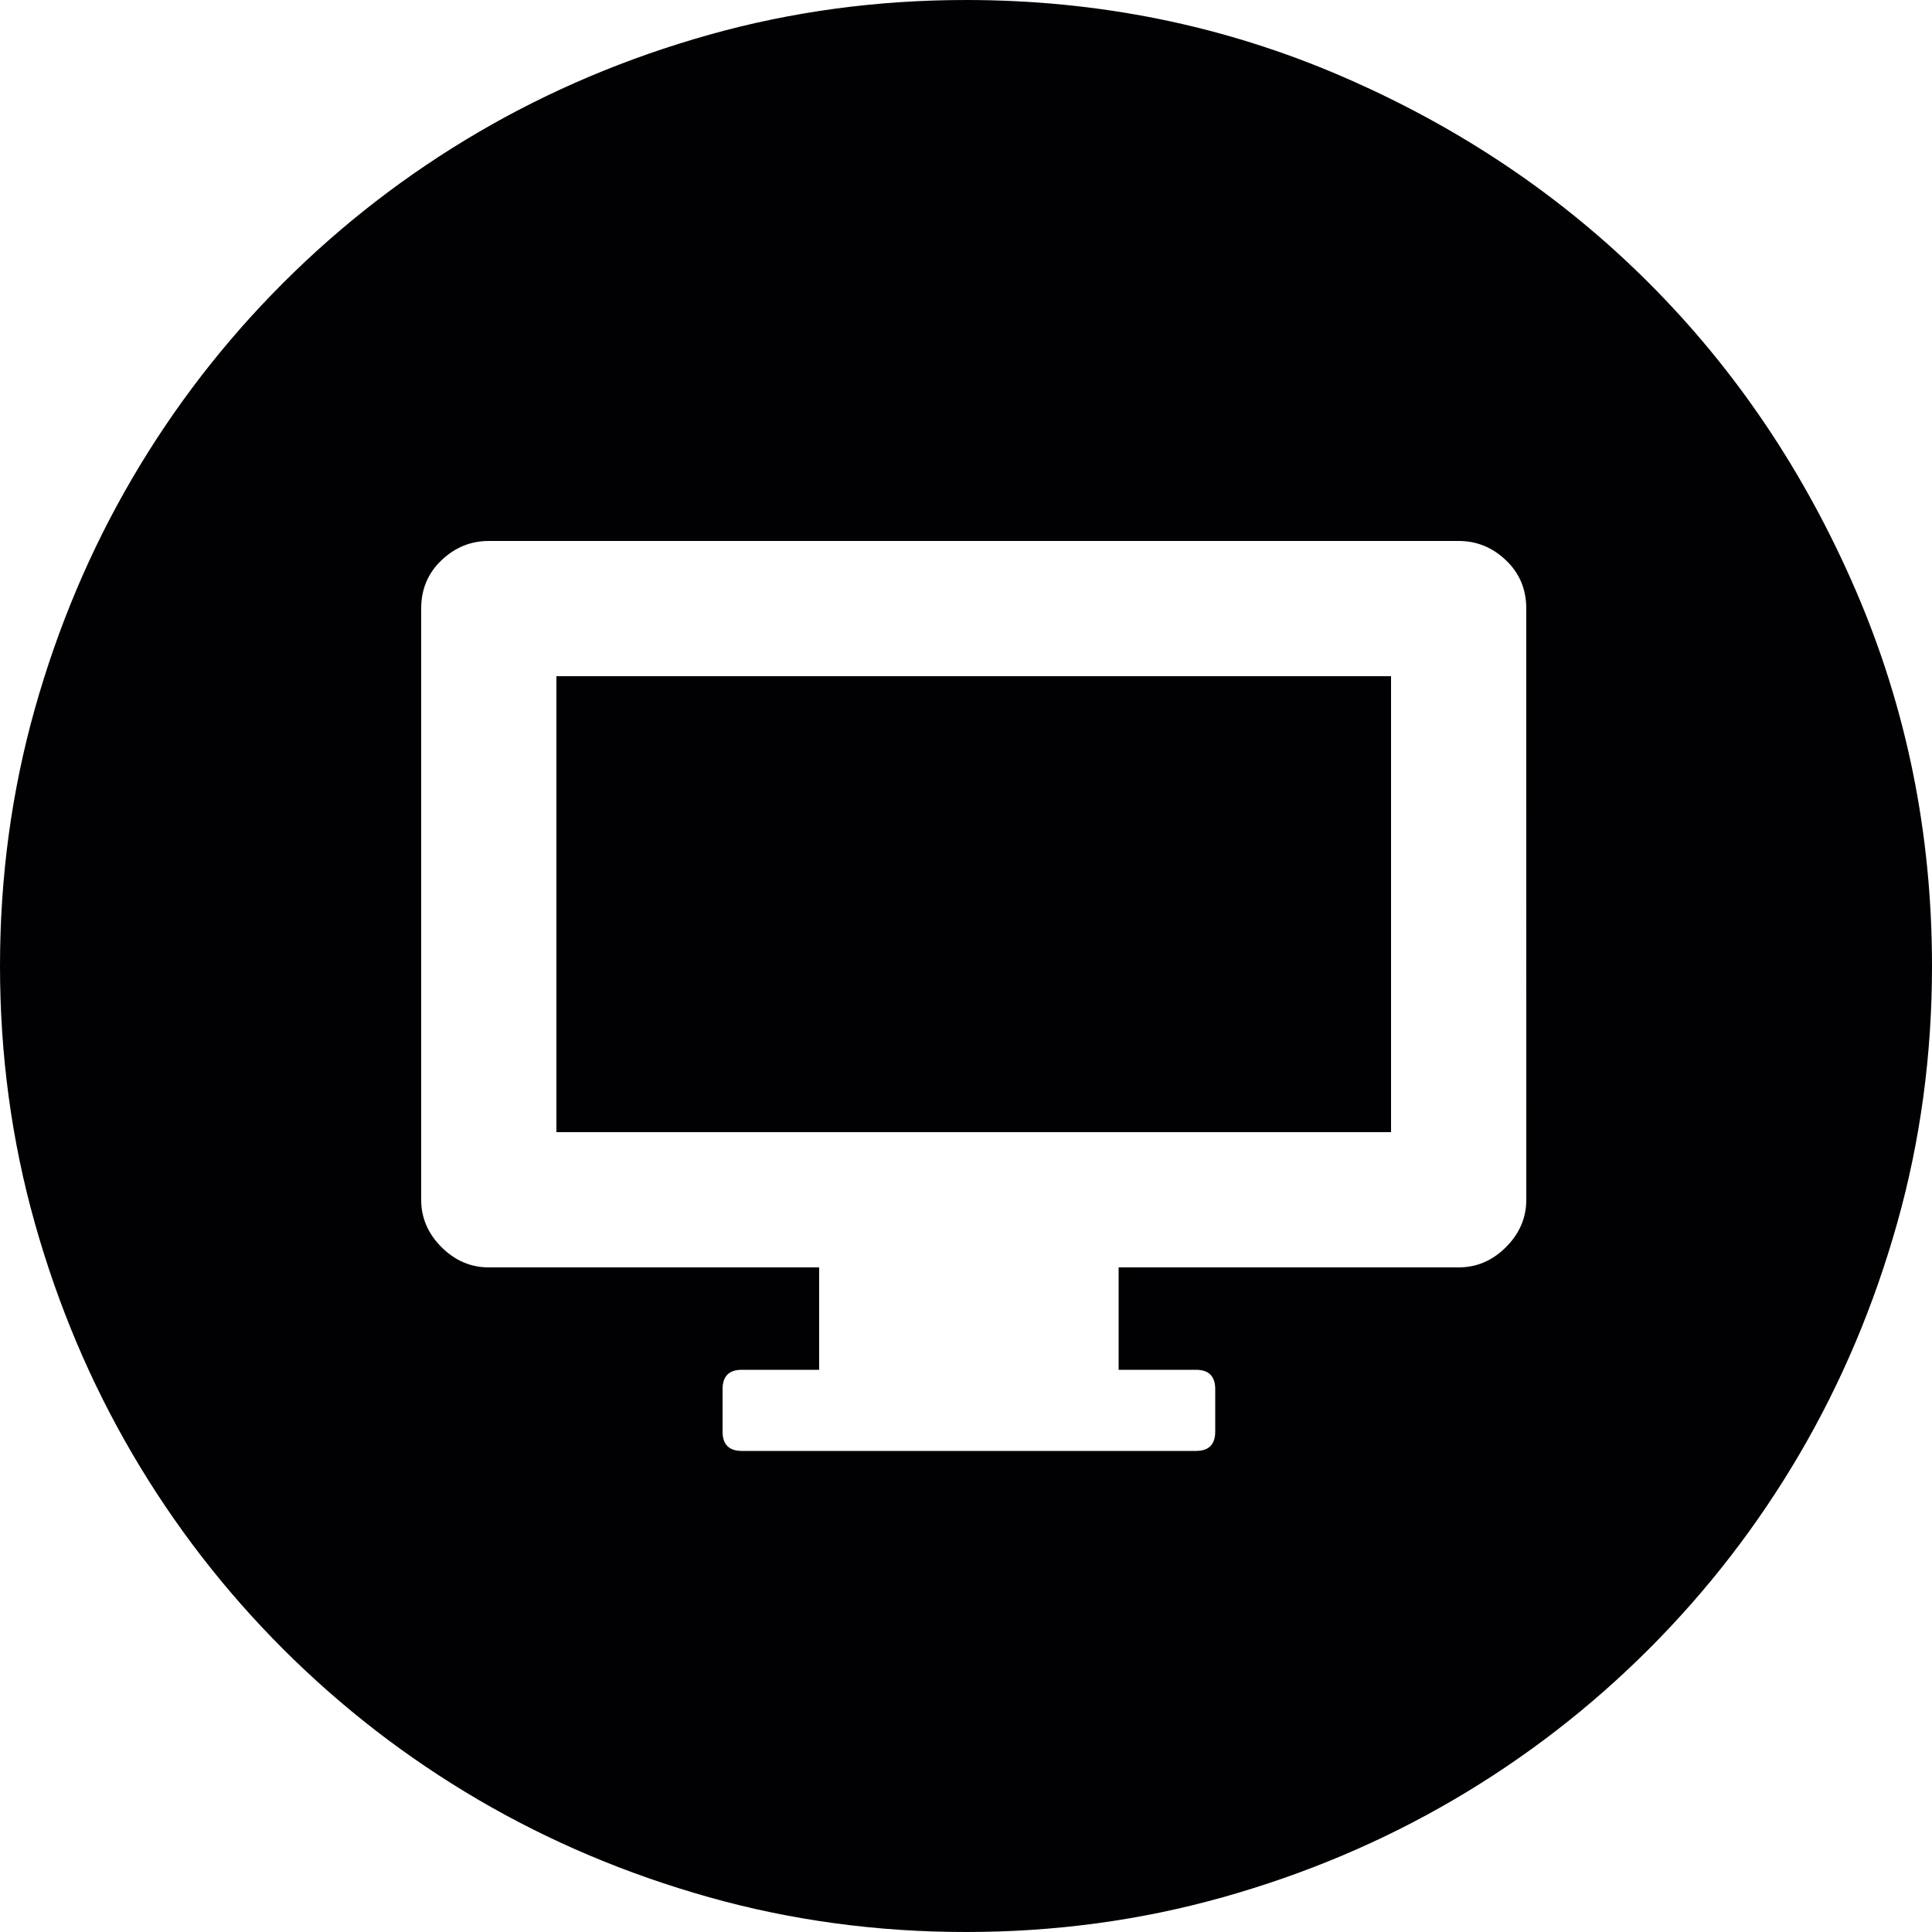 <?xml version="1.0" encoding="iso-8859-1"?>
<!-- Generator: Adobe Illustrator 18.1.1, SVG Export Plug-In . SVG Version: 6.00 Build 0)  -->
<svg version="1.1" id="Capa_1" xmlns="http://www.w3.org/2000/svg" xmlns:xlink="http://www.w3.org/1999/xlink" x="0px" y="0px"
	 viewBox="0 0 612 612" style="enable-background:new 0 0 612 612;" xml:space="preserve">
<g>
	<g>
		<path style="fill:#010002;" d="M483.48,192.78c0-6.12-2.145-11.22-6.429-15.3s-9.28-6.12-14.994-6.12H154.836
			c-5.712,0-10.71,2.04-14.994,6.12s-6.426,9.18-6.426,15.3v187.271c0,5.712,2.142,10.71,6.426,14.994s9.282,6.426,14.994,6.426
			h104.652v32.438h-24.48c-4.08,0-6.12,2.04-6.12,6.12v13.464c0,4.08,2.04,6.12,6.12,6.12h143.82c4.08,0,6.12-2.04,6.12-6.12
			v-13.464c0-4.08-2.04-6.12-6.12-6.12h-24.48v-32.438H462.06c5.714,0,10.71-2.142,14.994-6.426s6.429-9.282,6.429-14.994
			L483.48,192.78L483.48,192.78z M306,0c42.024,0,81.702,8.058,119.034,24.174s69.768,37.944,97.308,65.484
			s49.368,59.976,65.484,97.308S612,263.976,612,306c0,28.152-3.672,55.284-11.016,81.396
			c-7.347,26.109-17.646,50.487-30.906,73.134c-13.26,22.644-29.172,43.248-47.736,61.812
			c-18.562,18.564-39.168,34.479-61.812,47.736c-22.646,13.26-47.022,23.562-73.136,30.906C361.284,608.328,334.152,612,306,612
			s-55.284-3.672-81.396-11.016c-26.112-7.347-50.49-17.646-73.134-30.906s-43.248-29.172-61.812-47.736
			c-18.564-18.562-34.476-39.168-47.736-61.812c-13.26-22.646-23.562-47.022-30.906-73.135C3.672,361.284,0,334.152,0,306
			s3.672-55.284,11.016-81.396s17.646-50.49,30.906-73.134s29.172-43.248,47.736-61.812s39.168-34.476,61.812-47.736
			s47.022-23.562,73.134-30.906S277.848,0,306,0z M176.256,214.2H440.64v144.432H176.256V214.2z"/>
	</g>
</g>
<g>
</g>
<g>
</g>
<g>
</g>
<g>
</g>
<g>
</g>
<g>
</g>
<g>
</g>
<g>
</g>
<g>
</g>
<g>
</g>
<g>
</g>
<g>
</g>
<g>
</g>
<g>
</g>
<g>
</g>
</svg>

